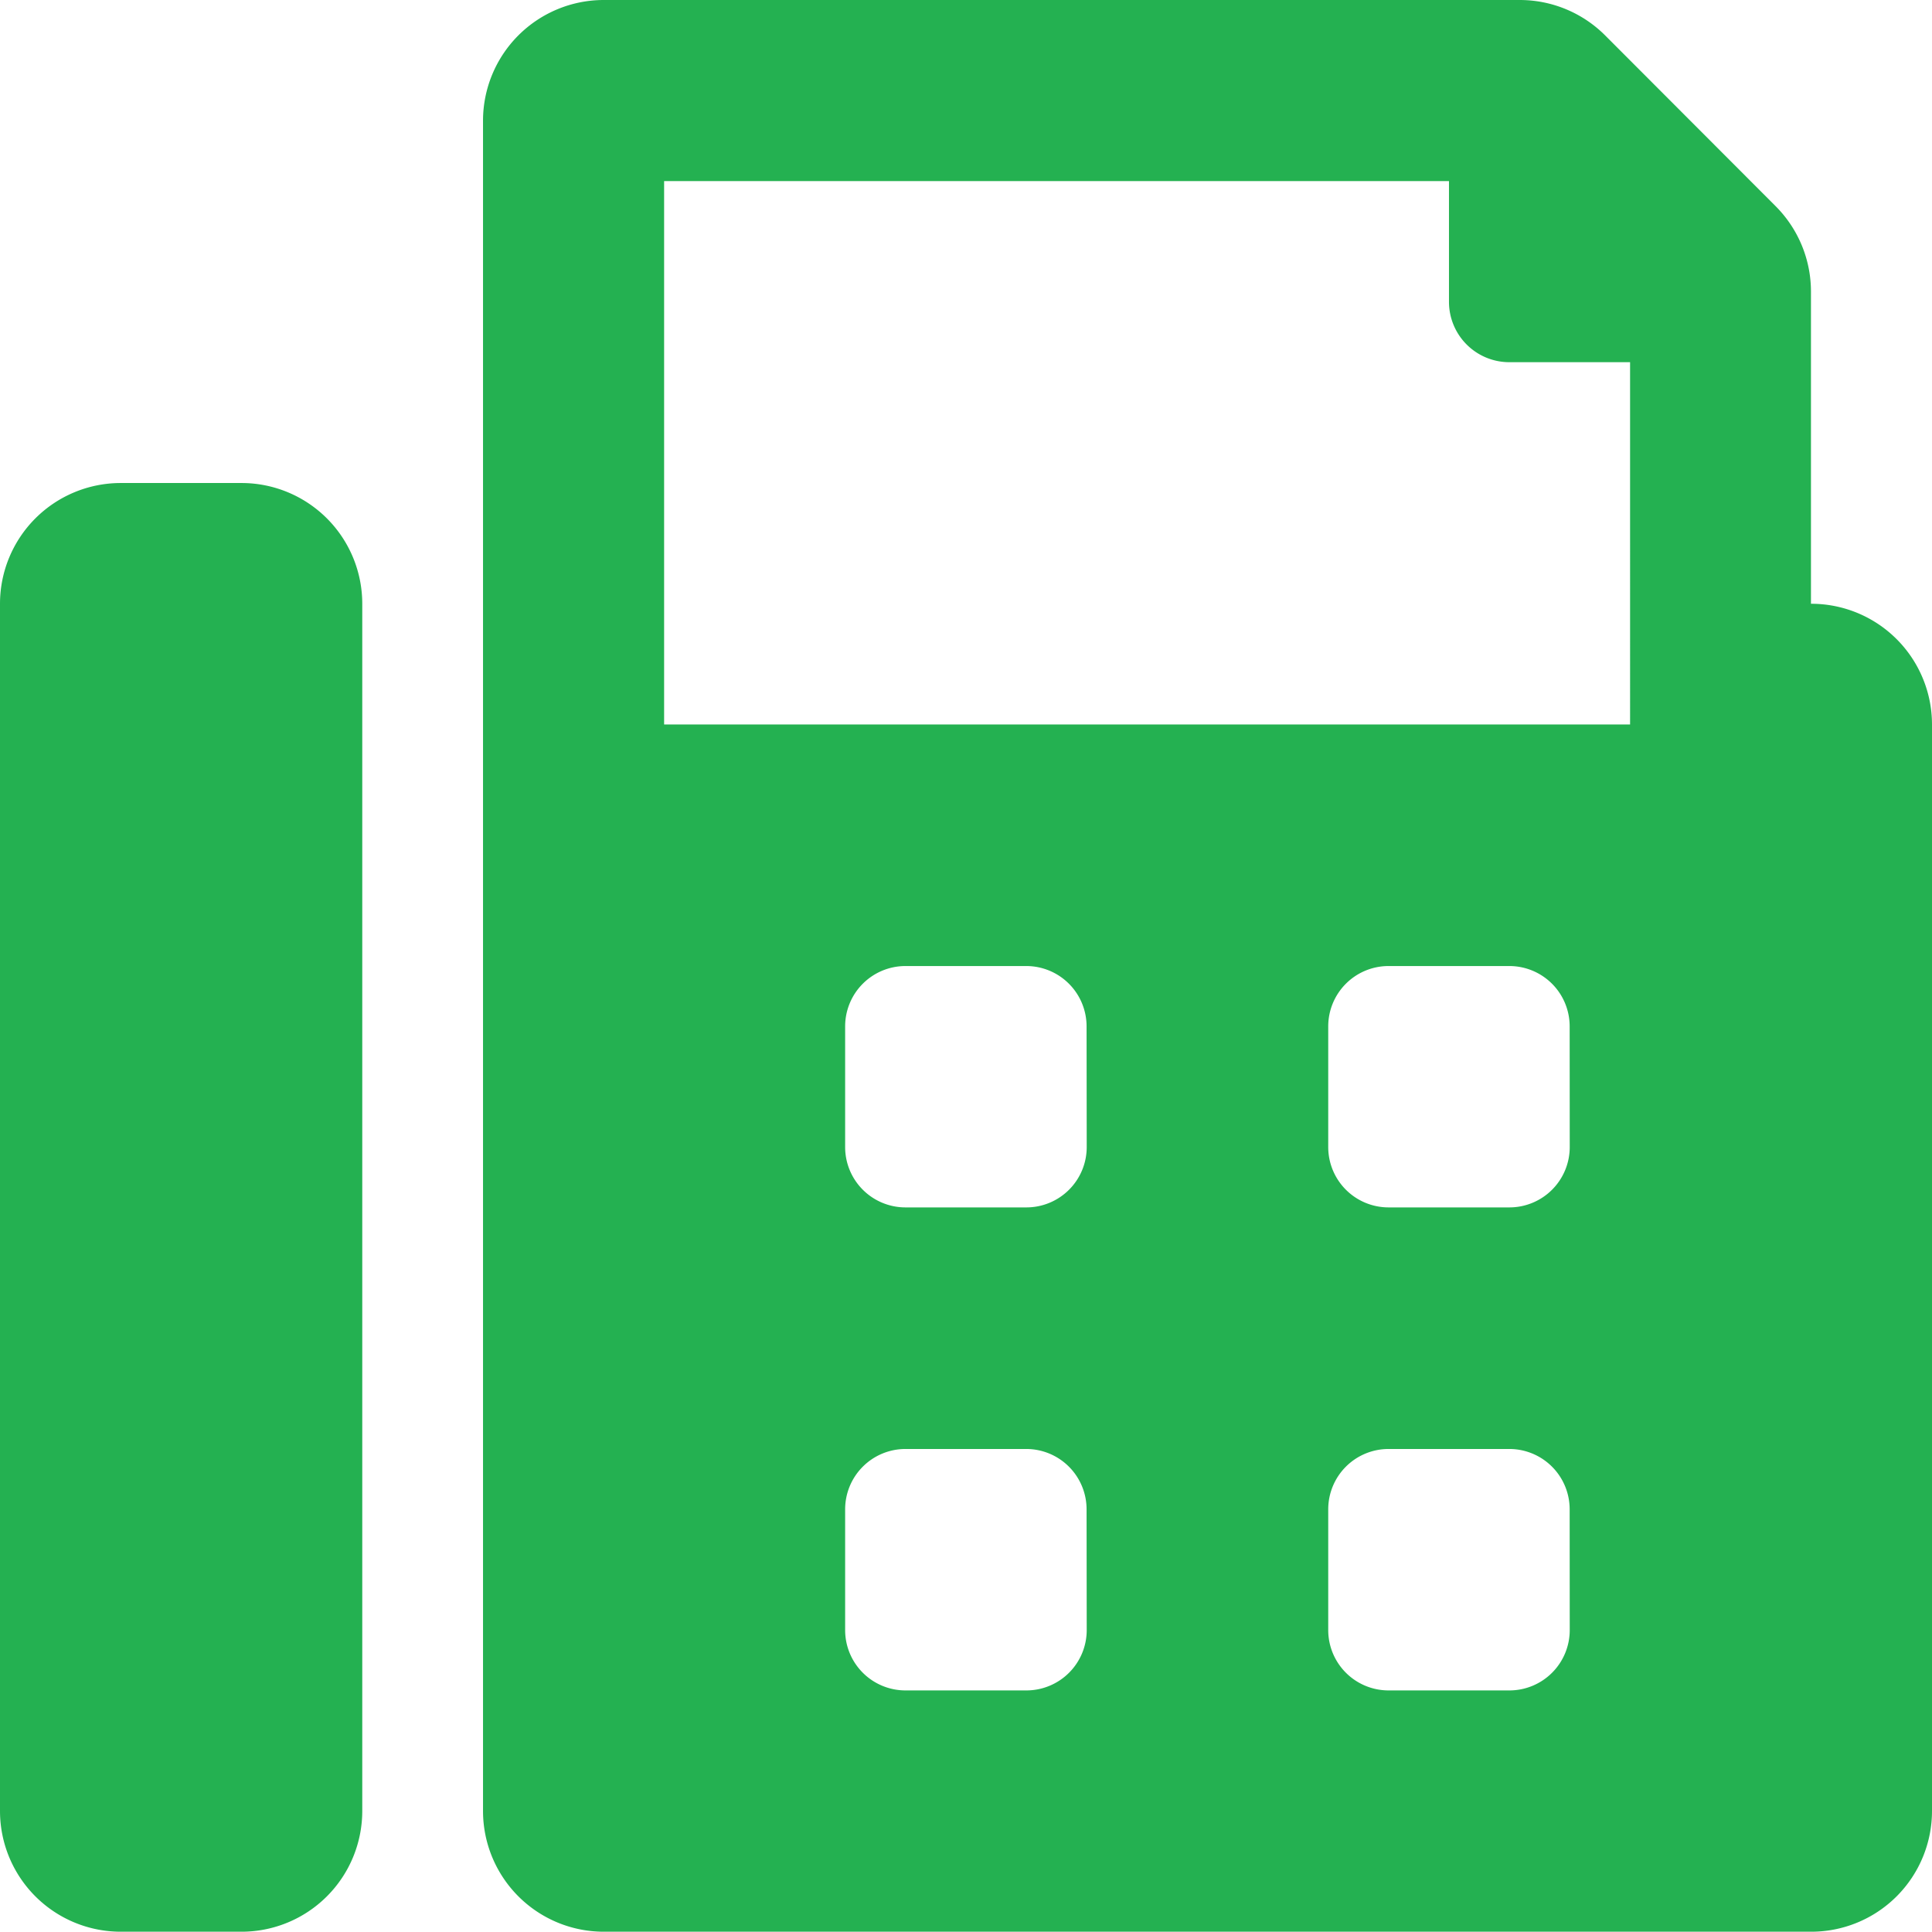 <svg xmlns="http://www.w3.org/2000/svg" width="27.311" height="27.311" viewBox="0 0 27.311 27.311">
  <path id="Icon_awesome-fax" data-name="Icon awesome-fax" d="M3.414,6.828H1.707A1.707,1.707,0,0,0,0,8.535V25.6a1.707,1.707,0,0,0,1.707,1.707H3.414A1.707,1.707,0,0,0,5.121,25.6V8.535A1.707,1.707,0,0,0,3.414,6.828ZM25.6,8.535V4.121a1.708,1.708,0,0,0-.5-1.207L22.69.5A1.707,1.707,0,0,0,21.483,0H8.535A1.707,1.707,0,0,0,6.828,1.707V25.6a1.707,1.707,0,0,0,1.707,1.707H25.6A1.707,1.707,0,0,0,27.311,25.6V10.241A1.707,1.707,0,0,0,25.6,8.535ZM15.362,23.043a.853.853,0,0,1-.853.853H12.8a.853.853,0,0,1-.853-.853V21.336a.853.853,0,0,1,.853-.853h1.707a.853.853,0,0,1,.853.853Zm0-6.828a.853.853,0,0,1-.853.853H12.8a.853.853,0,0,1-.853-.853V14.509a.853.853,0,0,1,.853-.853h1.707a.853.853,0,0,1,.853.853Zm6.828,6.828a.853.853,0,0,1-.853.853H19.629a.853.853,0,0,1-.853-.853V21.336a.853.853,0,0,1,.853-.853h1.707a.853.853,0,0,1,.853.853Zm0-6.828a.853.853,0,0,1-.853.853H19.629a.853.853,0,0,1-.853-.853V14.509a.853.853,0,0,1,.853-.853h1.707a.853.853,0,0,1,.853.853Zm.853-5.974H9.388V2.56H20.483V4.267a.853.853,0,0,0,.853.853h1.707Z" fill="#24b151"/>
</svg>
